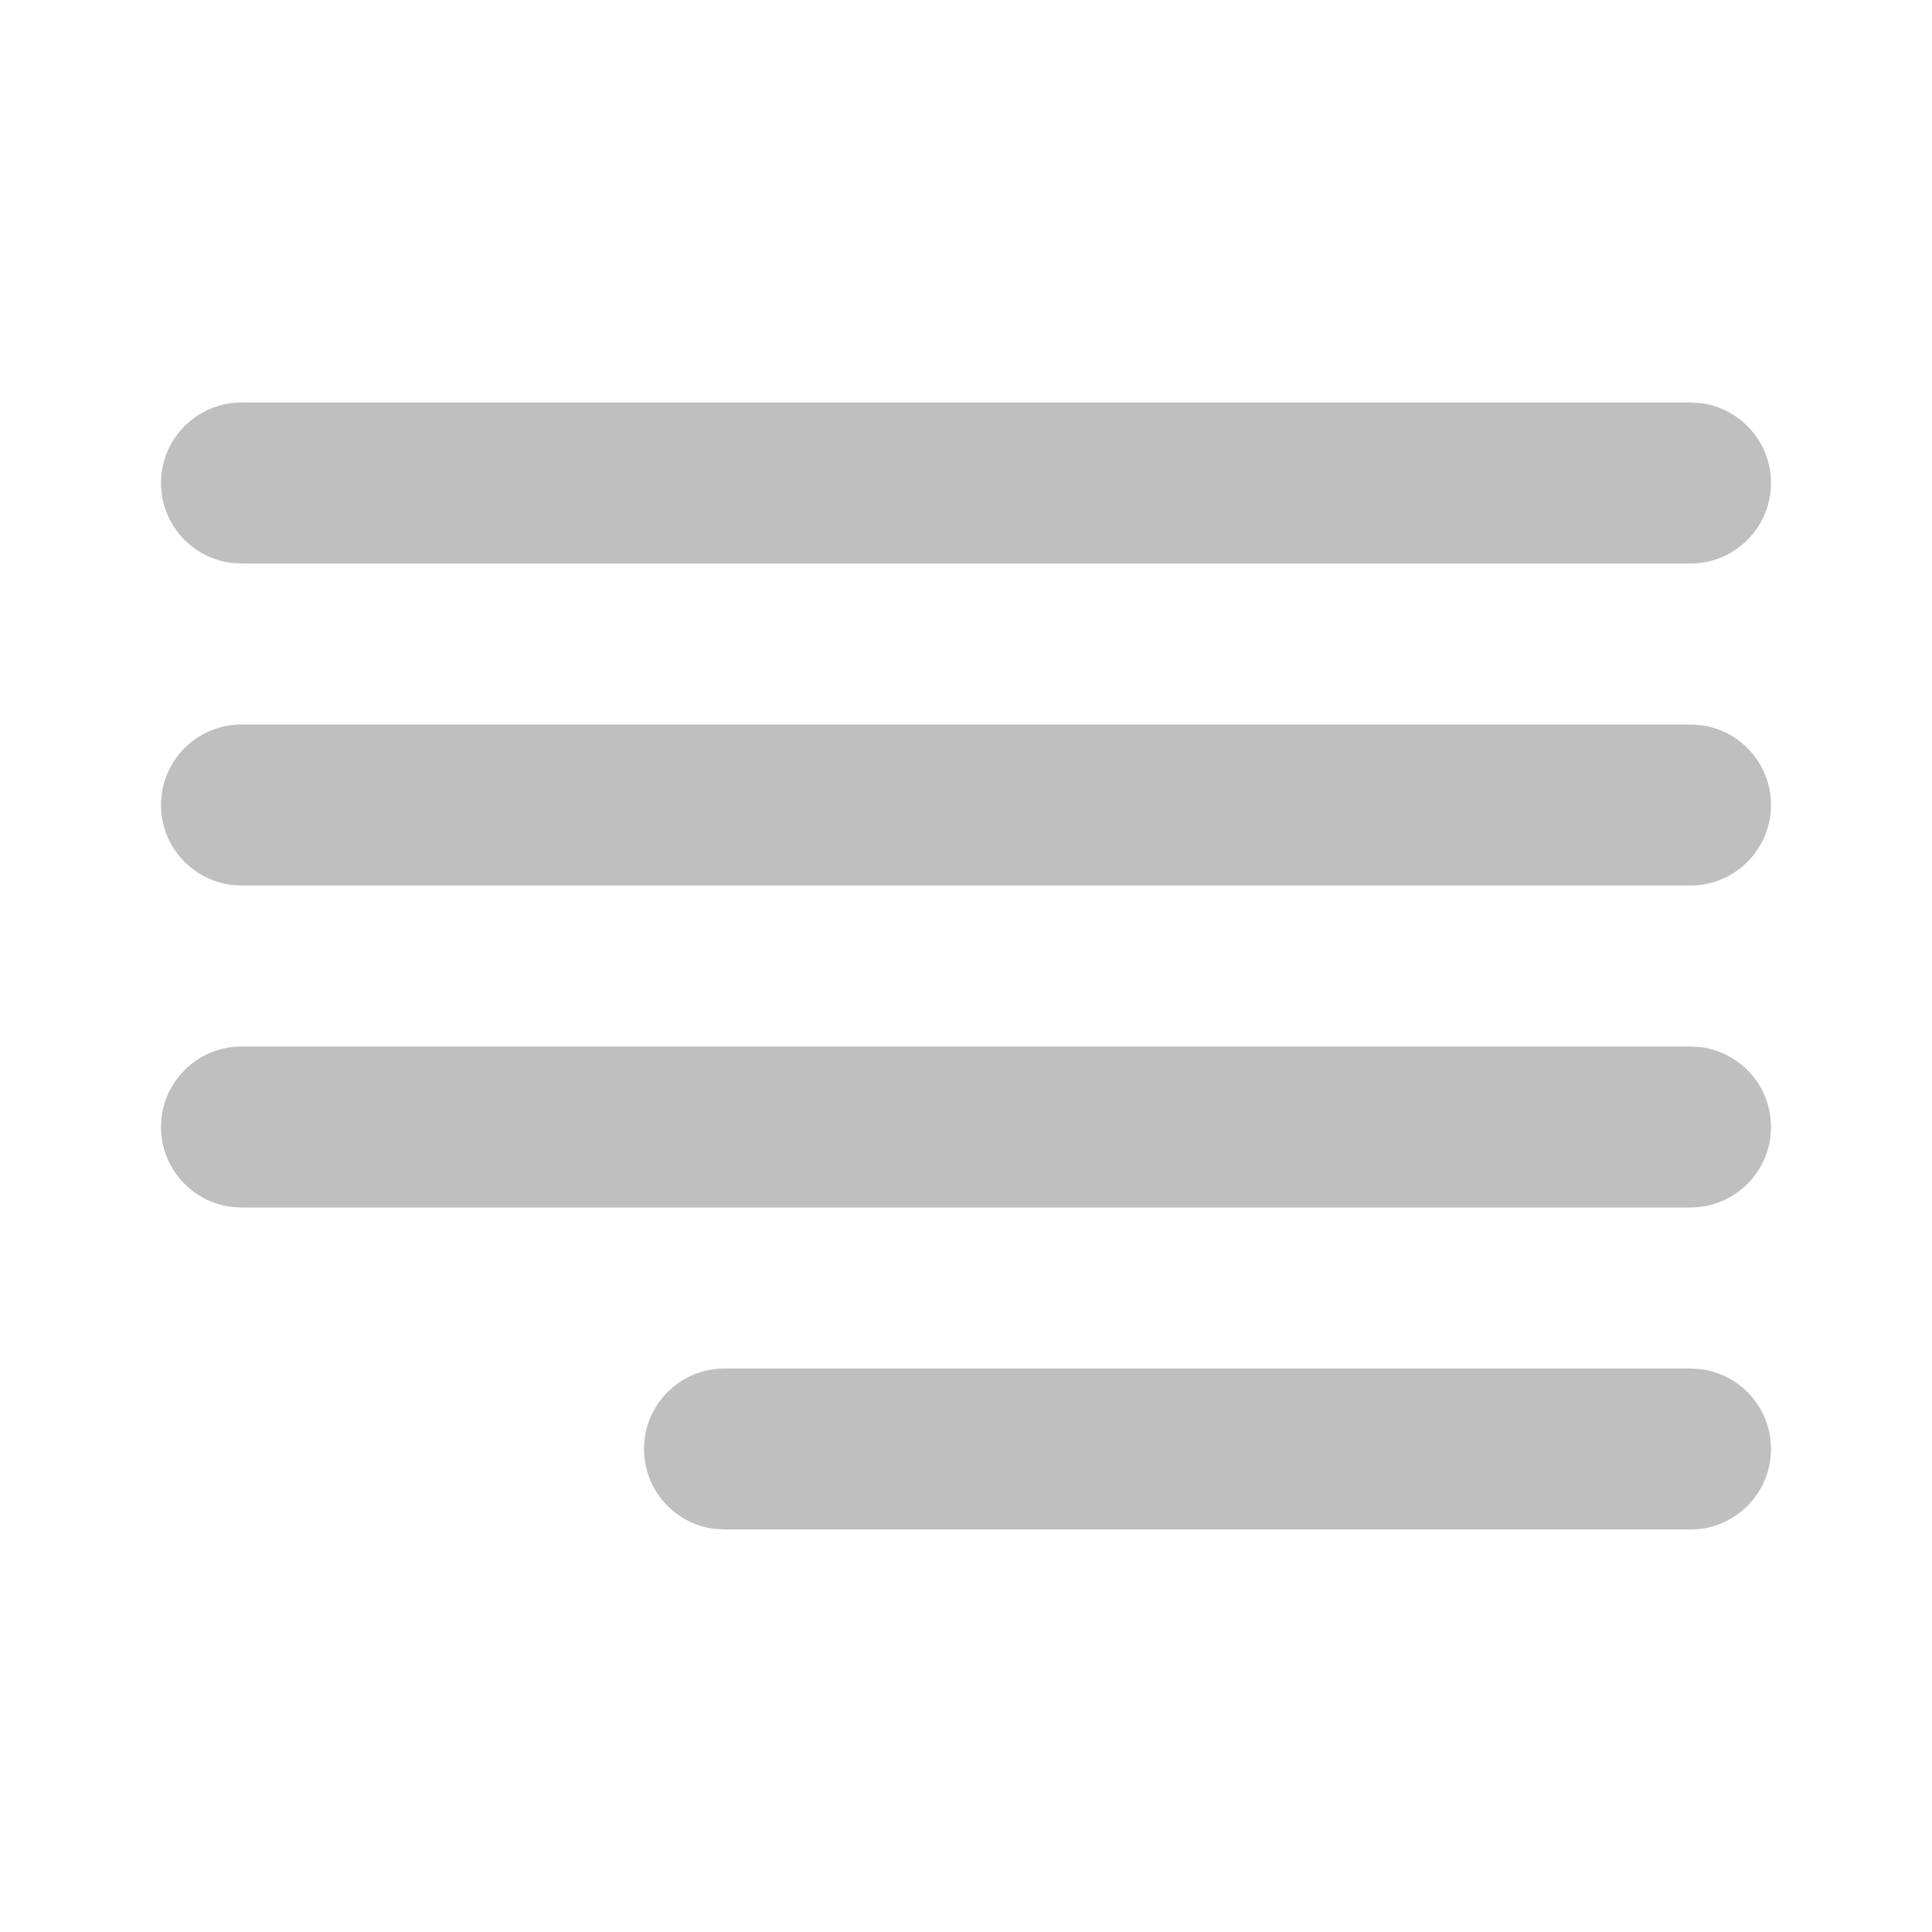 <svg width="512" height="512" viewBox="0 0 24 24" fill="none" xmlns="http://www.w3.org/2000/svg"><path d="M21 17H9C8.448 17 8 17.448 8 18C8 18.513 8.386 18.936 8.883 18.993L9 19H21C21.552 19 22 18.552 22 18C22 17.487 21.614 17.064 21.117 17.007L21 17H9H21ZM21 13H3C2.448 13 2 13.448 2 14C2 14.513 2.386 14.935 2.883 14.993L3 15H21C21.552 15 22 14.552 22 14C22 13.487 21.614 13.065 21.117 13.007L21 13H3H21ZM21 9H3C2.448 9 2 9.448 2 10C2 10.513 2.386 10.935 2.883 10.993L3 11H21C21.552 11 22 10.552 22 10C22 9.487 21.614 9.064 21.117 9.007L21 9H3H21ZM21 5H3C2.448 5 2 5.448 2 6C2 6.513 2.386 6.936 2.883 6.993L3 7H21C21.552 7 22 6.552 22 6C22 5.487 21.614 5.064 21.117 5.007L21 5H3H21Z" fill="#bfbfbf"/></svg>